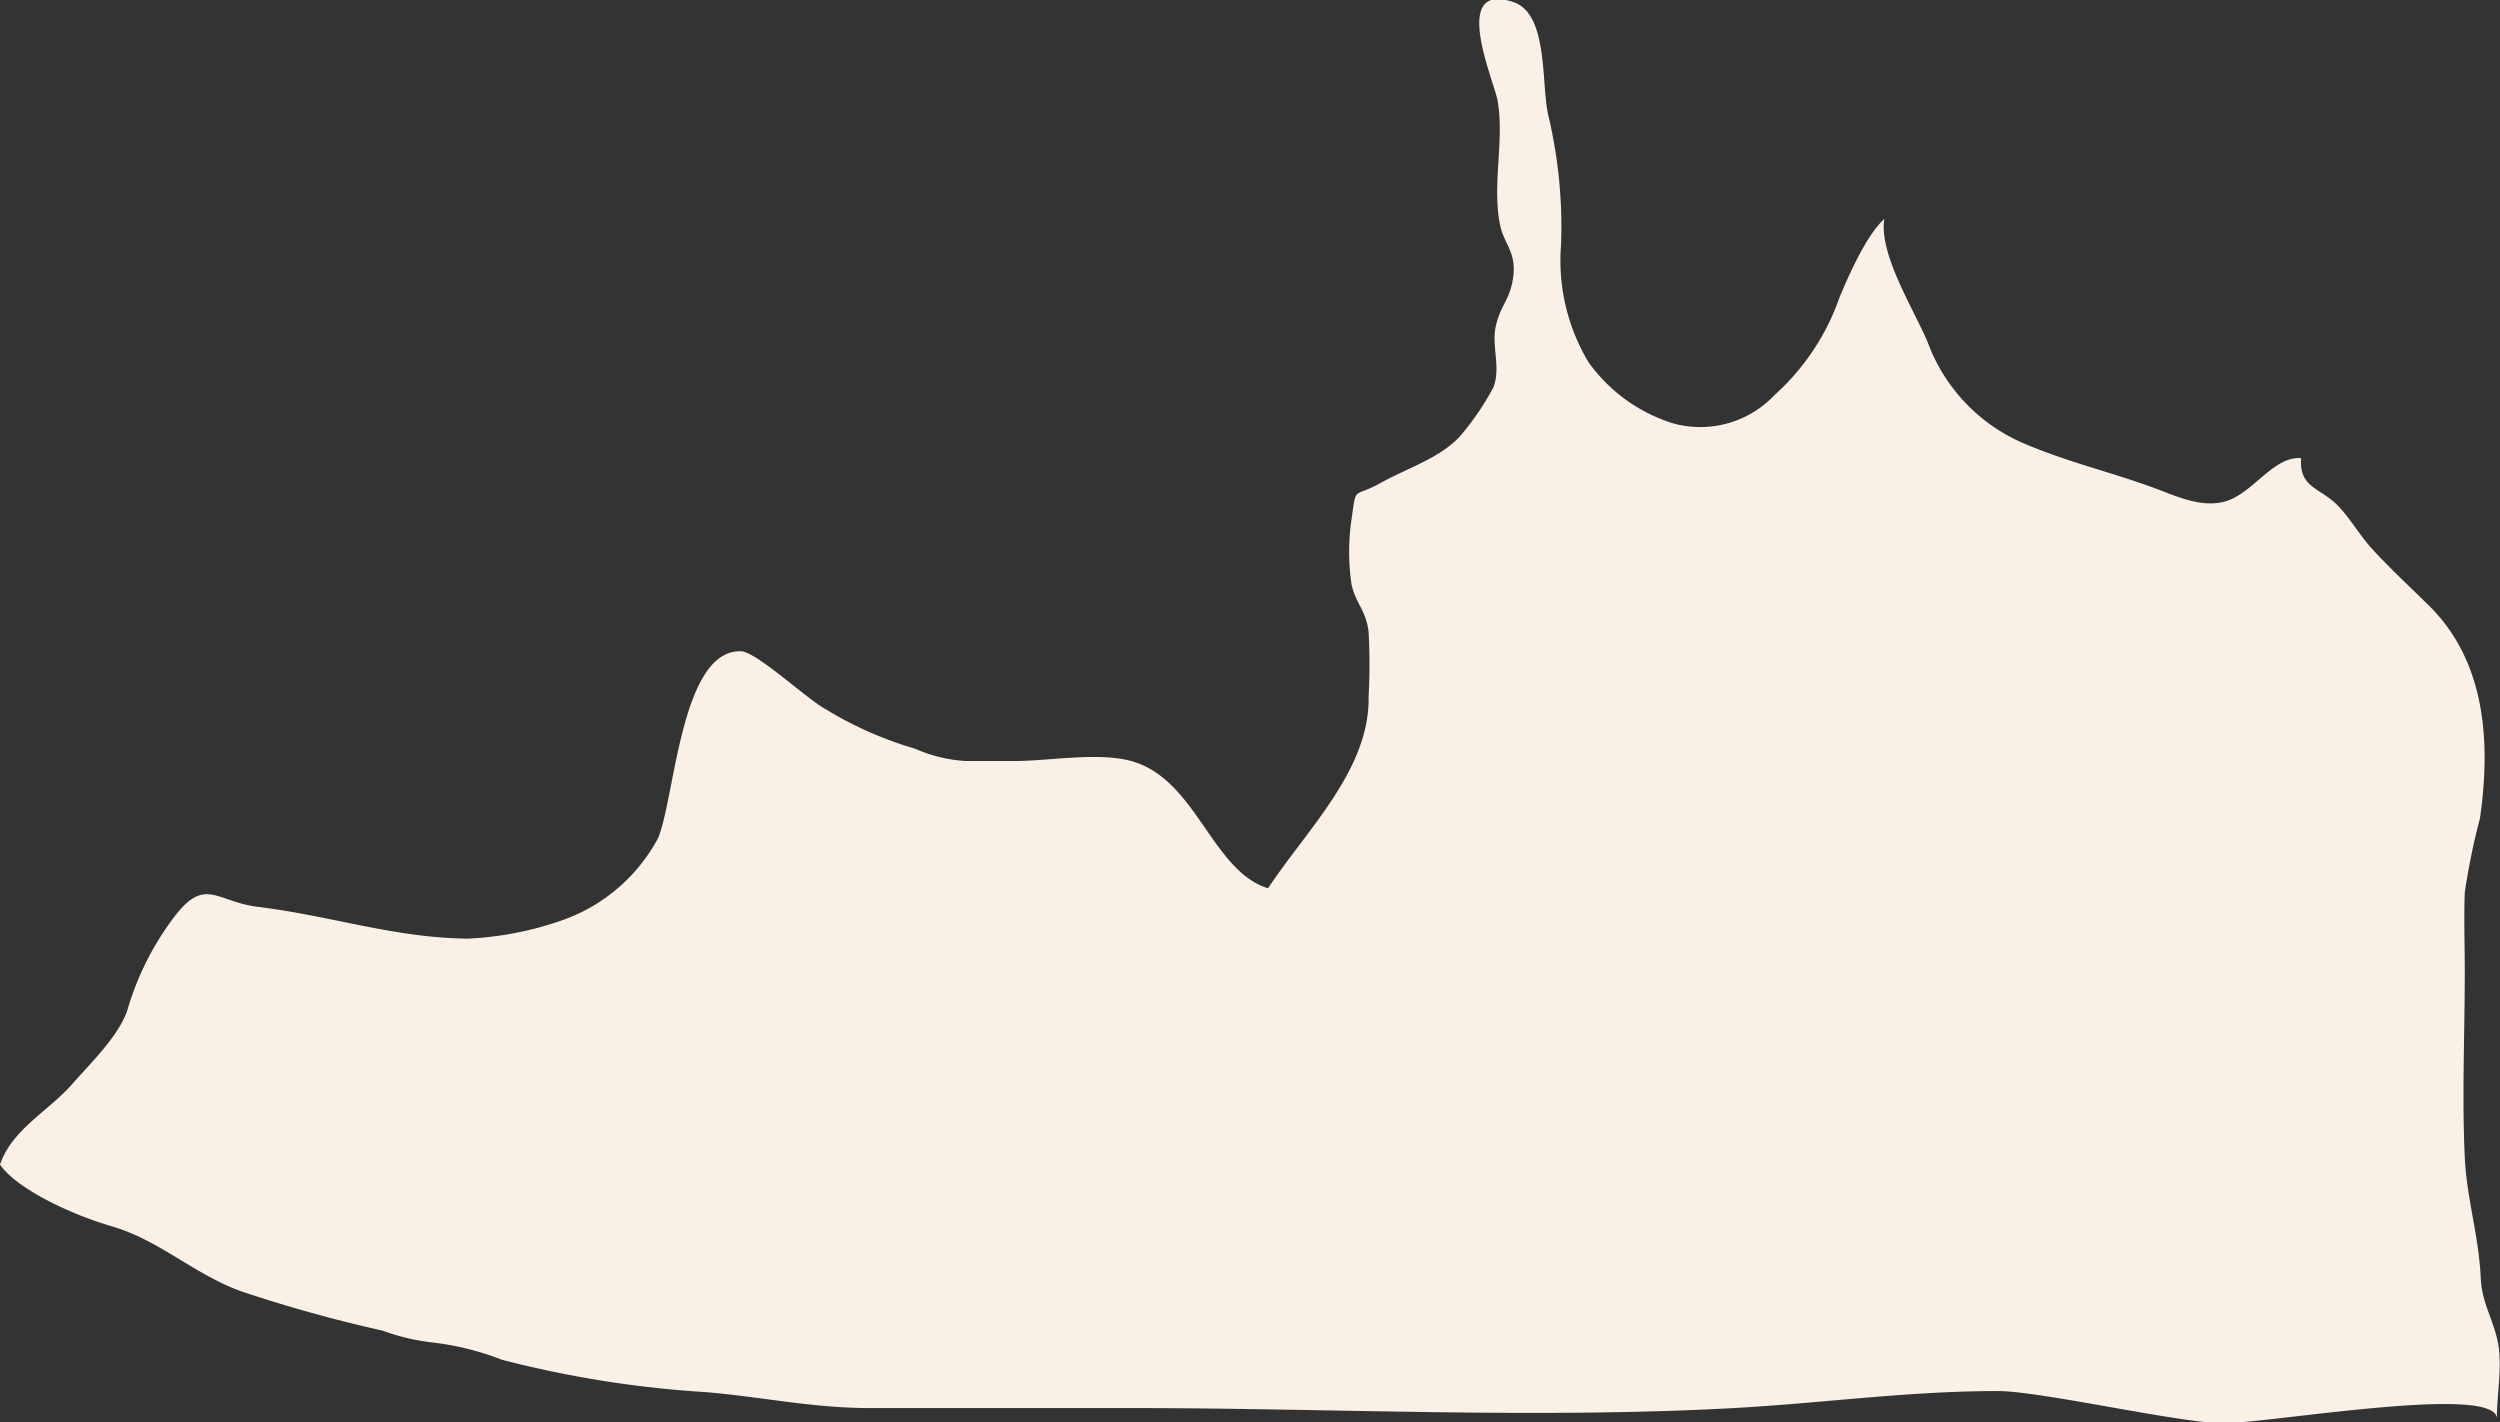 <svg xmlns="http://www.w3.org/2000/svg" viewBox="0 0 146.94 83.6"><rect x="0" y="0" width="146.94" height="83.6" fill="#333333" stroke="none"/><defs><style>.cls-1{fill:linen;}</style></defs><g id="Layer_2" data-name="Layer 2"><g id="Layer_1-2" data-name="Layer 1"><path class="cls-1" d="M0,68.45c.71-2.09,2.88-3.16,4.27-4.76,1.09-1.25,2.7-2.78,3.22-4.33A16.83,16.83,0,0,1,10.16,54c1.88-2.55,2.52-1,5-.7,4.35.54,8,1.82,12.33,1.87a19.43,19.43,0,0,0,5.69-1.13,10.25,10.25,0,0,0,5.49-4.76c1-2.3,1.33-11.09,4.87-11,.9,0,3.92,2.84,5,3.41A21.59,21.59,0,0,0,53.77,44a8.65,8.65,0,0,0,3,.73c1,0,1.89,0,2.84,0,2,0,4.71-.5,6.68-.05,4,.92,4.87,6.49,8.24,7.53,2.28-3.45,6-7,5.91-11.27a34.62,34.62,0,0,0,0-3.81c-.17-1.31-.74-1.62-1-2.77a13.15,13.15,0,0,1,0-3.86c.29-2,.06-1.2,1.68-2.1s3.56-1.49,4.73-2.8a15.85,15.85,0,0,0,1.94-2.86c.43-1.23-.15-2.42.14-3.63s.82-1.5,1-2.77c.23-1.5-.53-2-.75-3.07-.51-2.39.26-5-.16-7.37-.21-1.16-2.82-7.06.95-5.77,2.08.72,1.59,4.91,2.05,6.72a28.3,28.3,0,0,1,.73,7.57,11.63,11.63,0,0,0,1.61,6.86,9.63,9.63,0,0,0,5,3.61,6,6,0,0,0,5.95-1.68,13.83,13.83,0,0,0,3.81-5.73c.54-1.3,1.57-3.64,2.63-4.61-.32,2.09,1.75,5.33,2.55,7.24A10.36,10.36,0,0,0,118.81,26c2.61,1.13,5,1.67,7.61,2.61,1.39.5,2.83,1.23,4.26.89,1.69-.39,2.9-2.71,4.57-2.57-.12,1.73,1.07,1.72,2.09,2.72.77.76,1.34,1.81,2.1,2.63,1.05,1.14,2.21,2.22,3.32,3.31,3.33,3.28,3.65,8,3,12.52a39.67,39.67,0,0,0-.89,4.34c-.06,1.55,0,3.13,0,4.67,0,3.62-.17,7.29,0,10.91.12,2.46.82,4.57.94,7.1.07,1.47.71,2.34,1,3.74s-.07,3.12-.05,4.52c0-2.09-13.3.26-16.1.26-2.52,0-10.72-1.89-13.24-1.89-5.27,0-10.28.71-15.5,1-11.73.64-23.68,0-35.44,0-5.12,0-10.25,0-15.37,0-3.38,0-6.39-.67-9.67-.94a62.92,62.92,0,0,1-11.94-1.9,16.53,16.53,0,0,0-3.95-1,12.66,12.66,0,0,1-3.06-.71,83.53,83.53,0,0,1-8.31-2.31c-2.76-1-4.81-3-7.57-3.81S.9,69.77,0,68.45Z"/></g></g></svg>